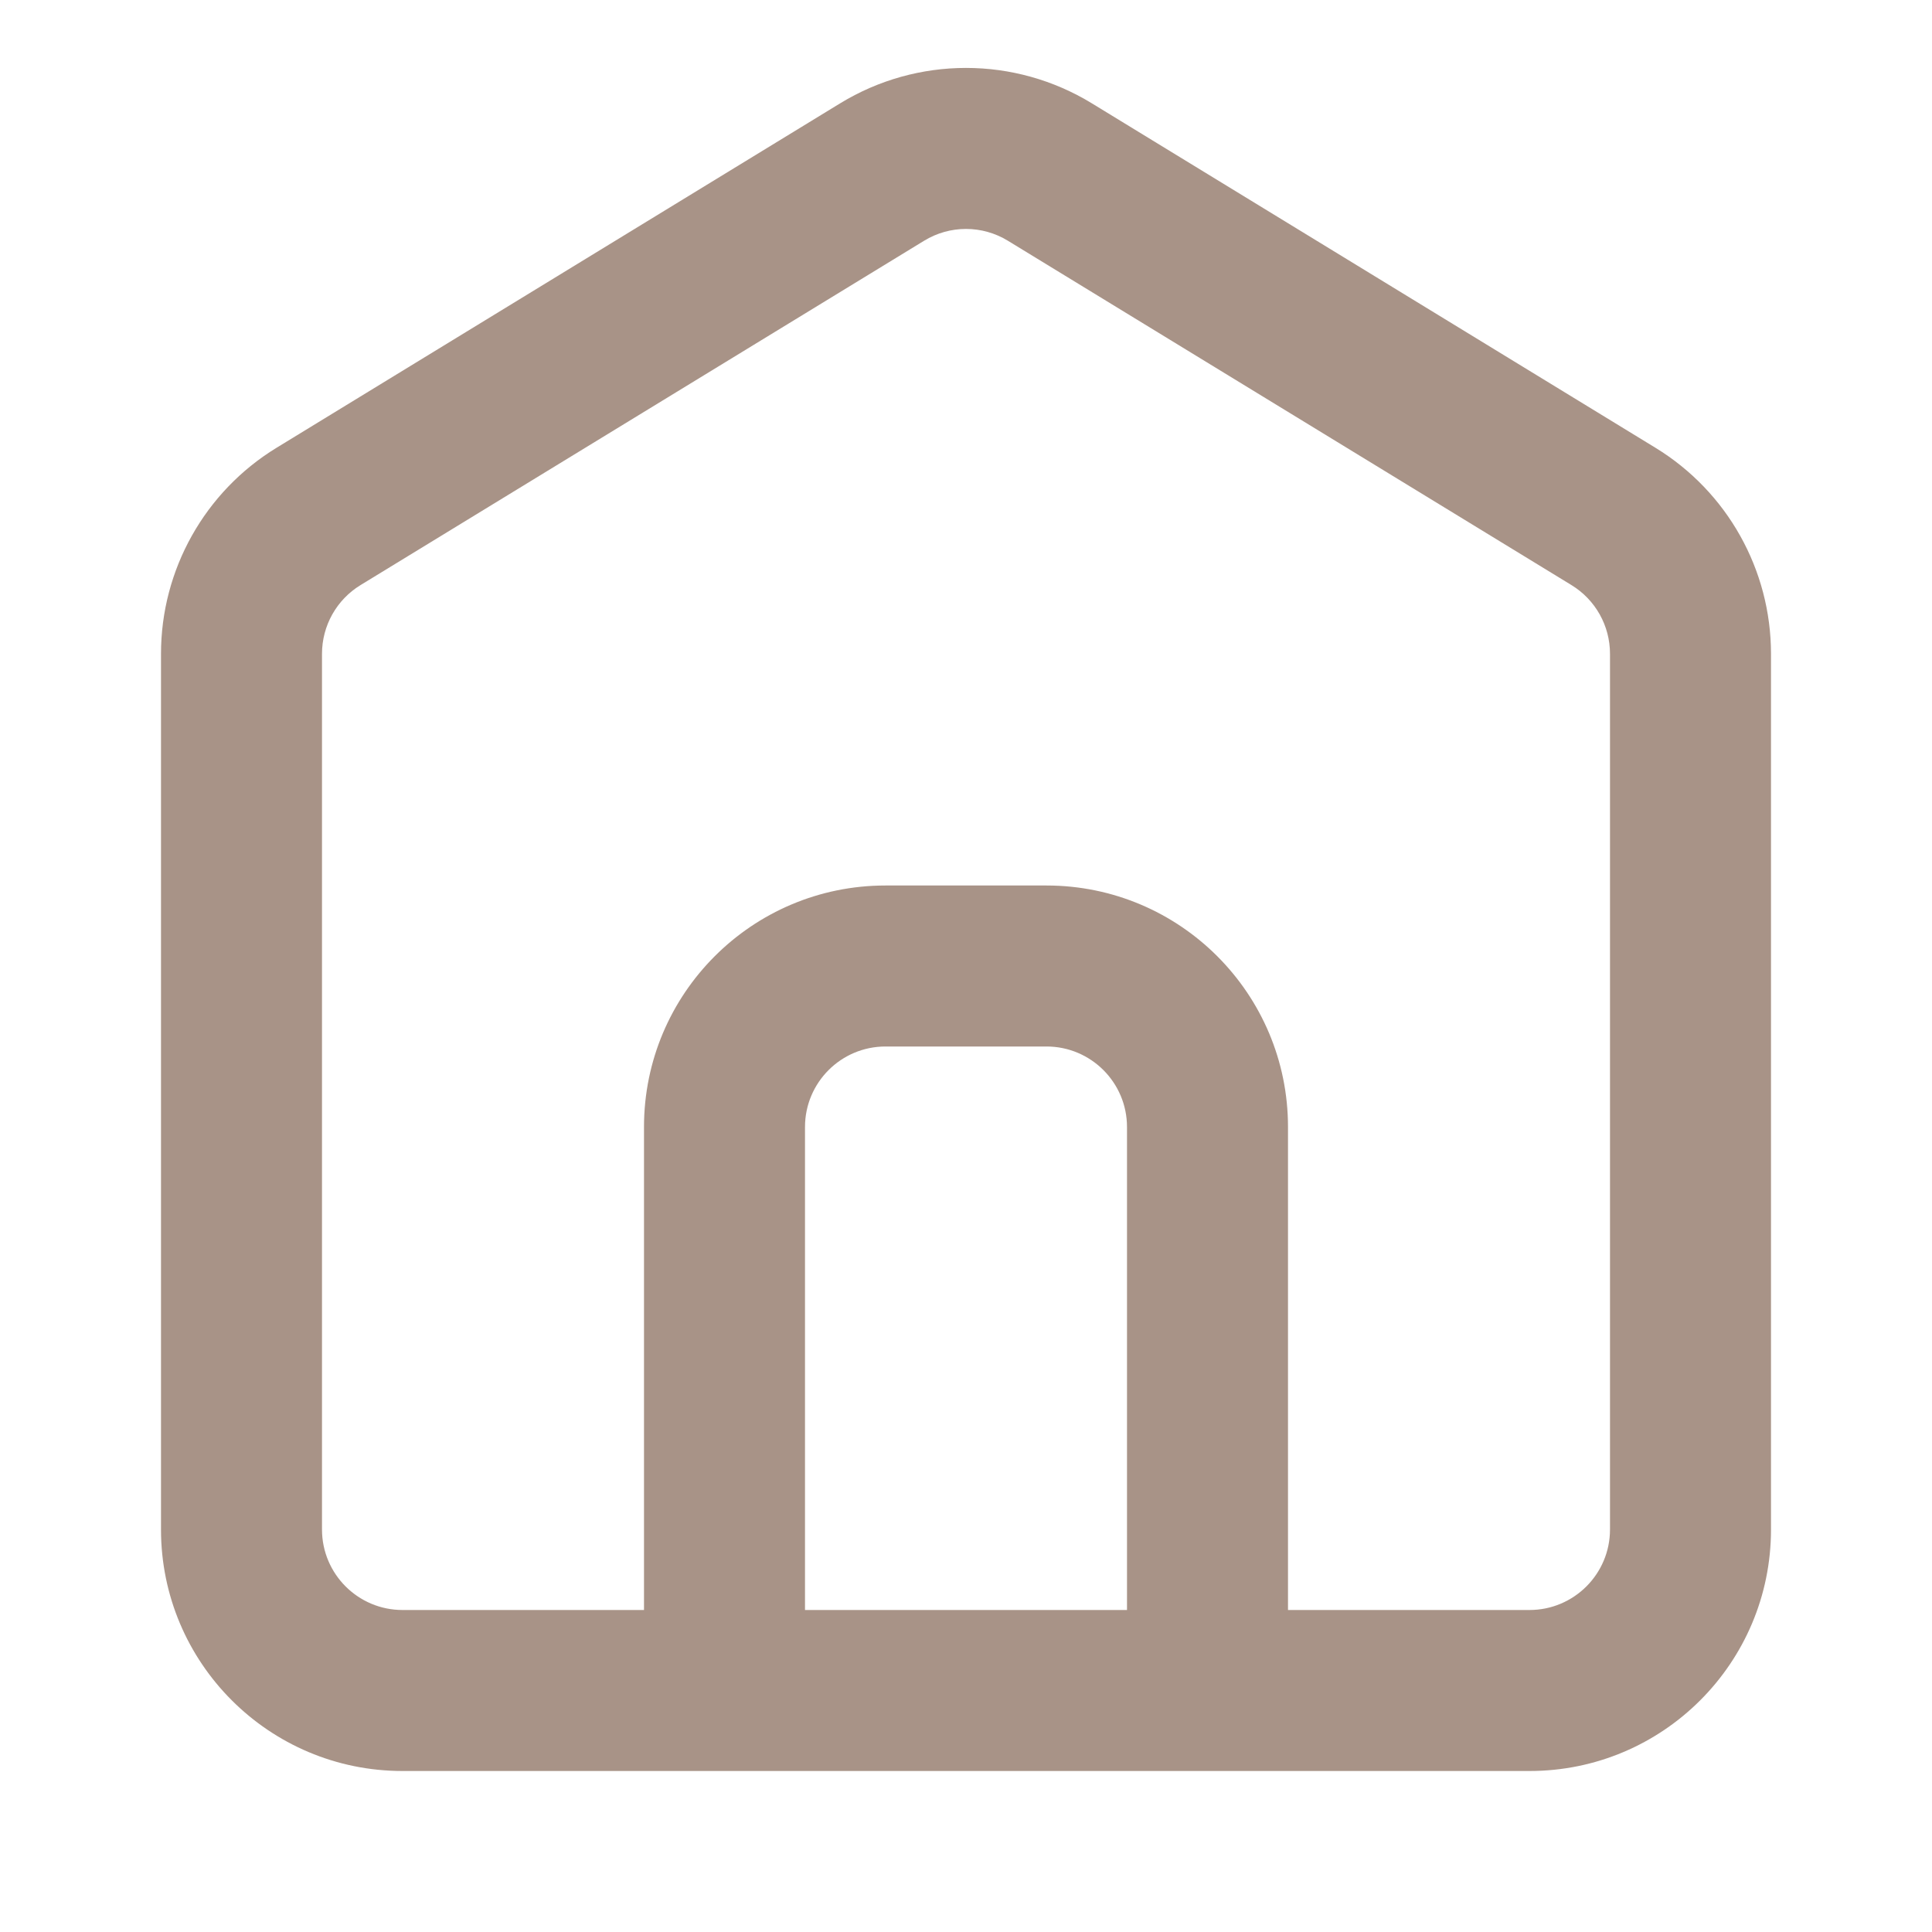 <svg width="24" height="24" viewBox="0 0 24 24" fill="none" xmlns="http://www.w3.org/2000/svg">
<path d="M11.479 2.991C11.799 2.795 12.201 2.795 12.521 2.991L19.521 7.268C19.819 7.45 20 7.773 20 8.122V19C20 19.552 19.552 20 19 20H16V14C16 12.343 14.657 11 13 11H11C9.343 11 8 12.343 8 14V20H5C4.448 20 4 19.552 4 19V8.122C4 7.773 4.181 7.45 4.479 7.268L11.479 2.991ZM10 20V14C10 13.448 10.448 13 11 13H13C13.552 13 14 13.448 14 14V20H10ZM15 22H19C20.657 22 22 20.657 22 19V8.122C22 7.077 21.456 6.107 20.564 5.562L13.564 1.284C12.604 0.697 11.396 0.697 10.436 1.284L3.436 5.562C2.544 6.107 2 7.077 2 8.122V19C2 20.657 3.343 22 5 22H9H15Z" fill="#522911" fill-opacity="0.5"/>
</svg>
